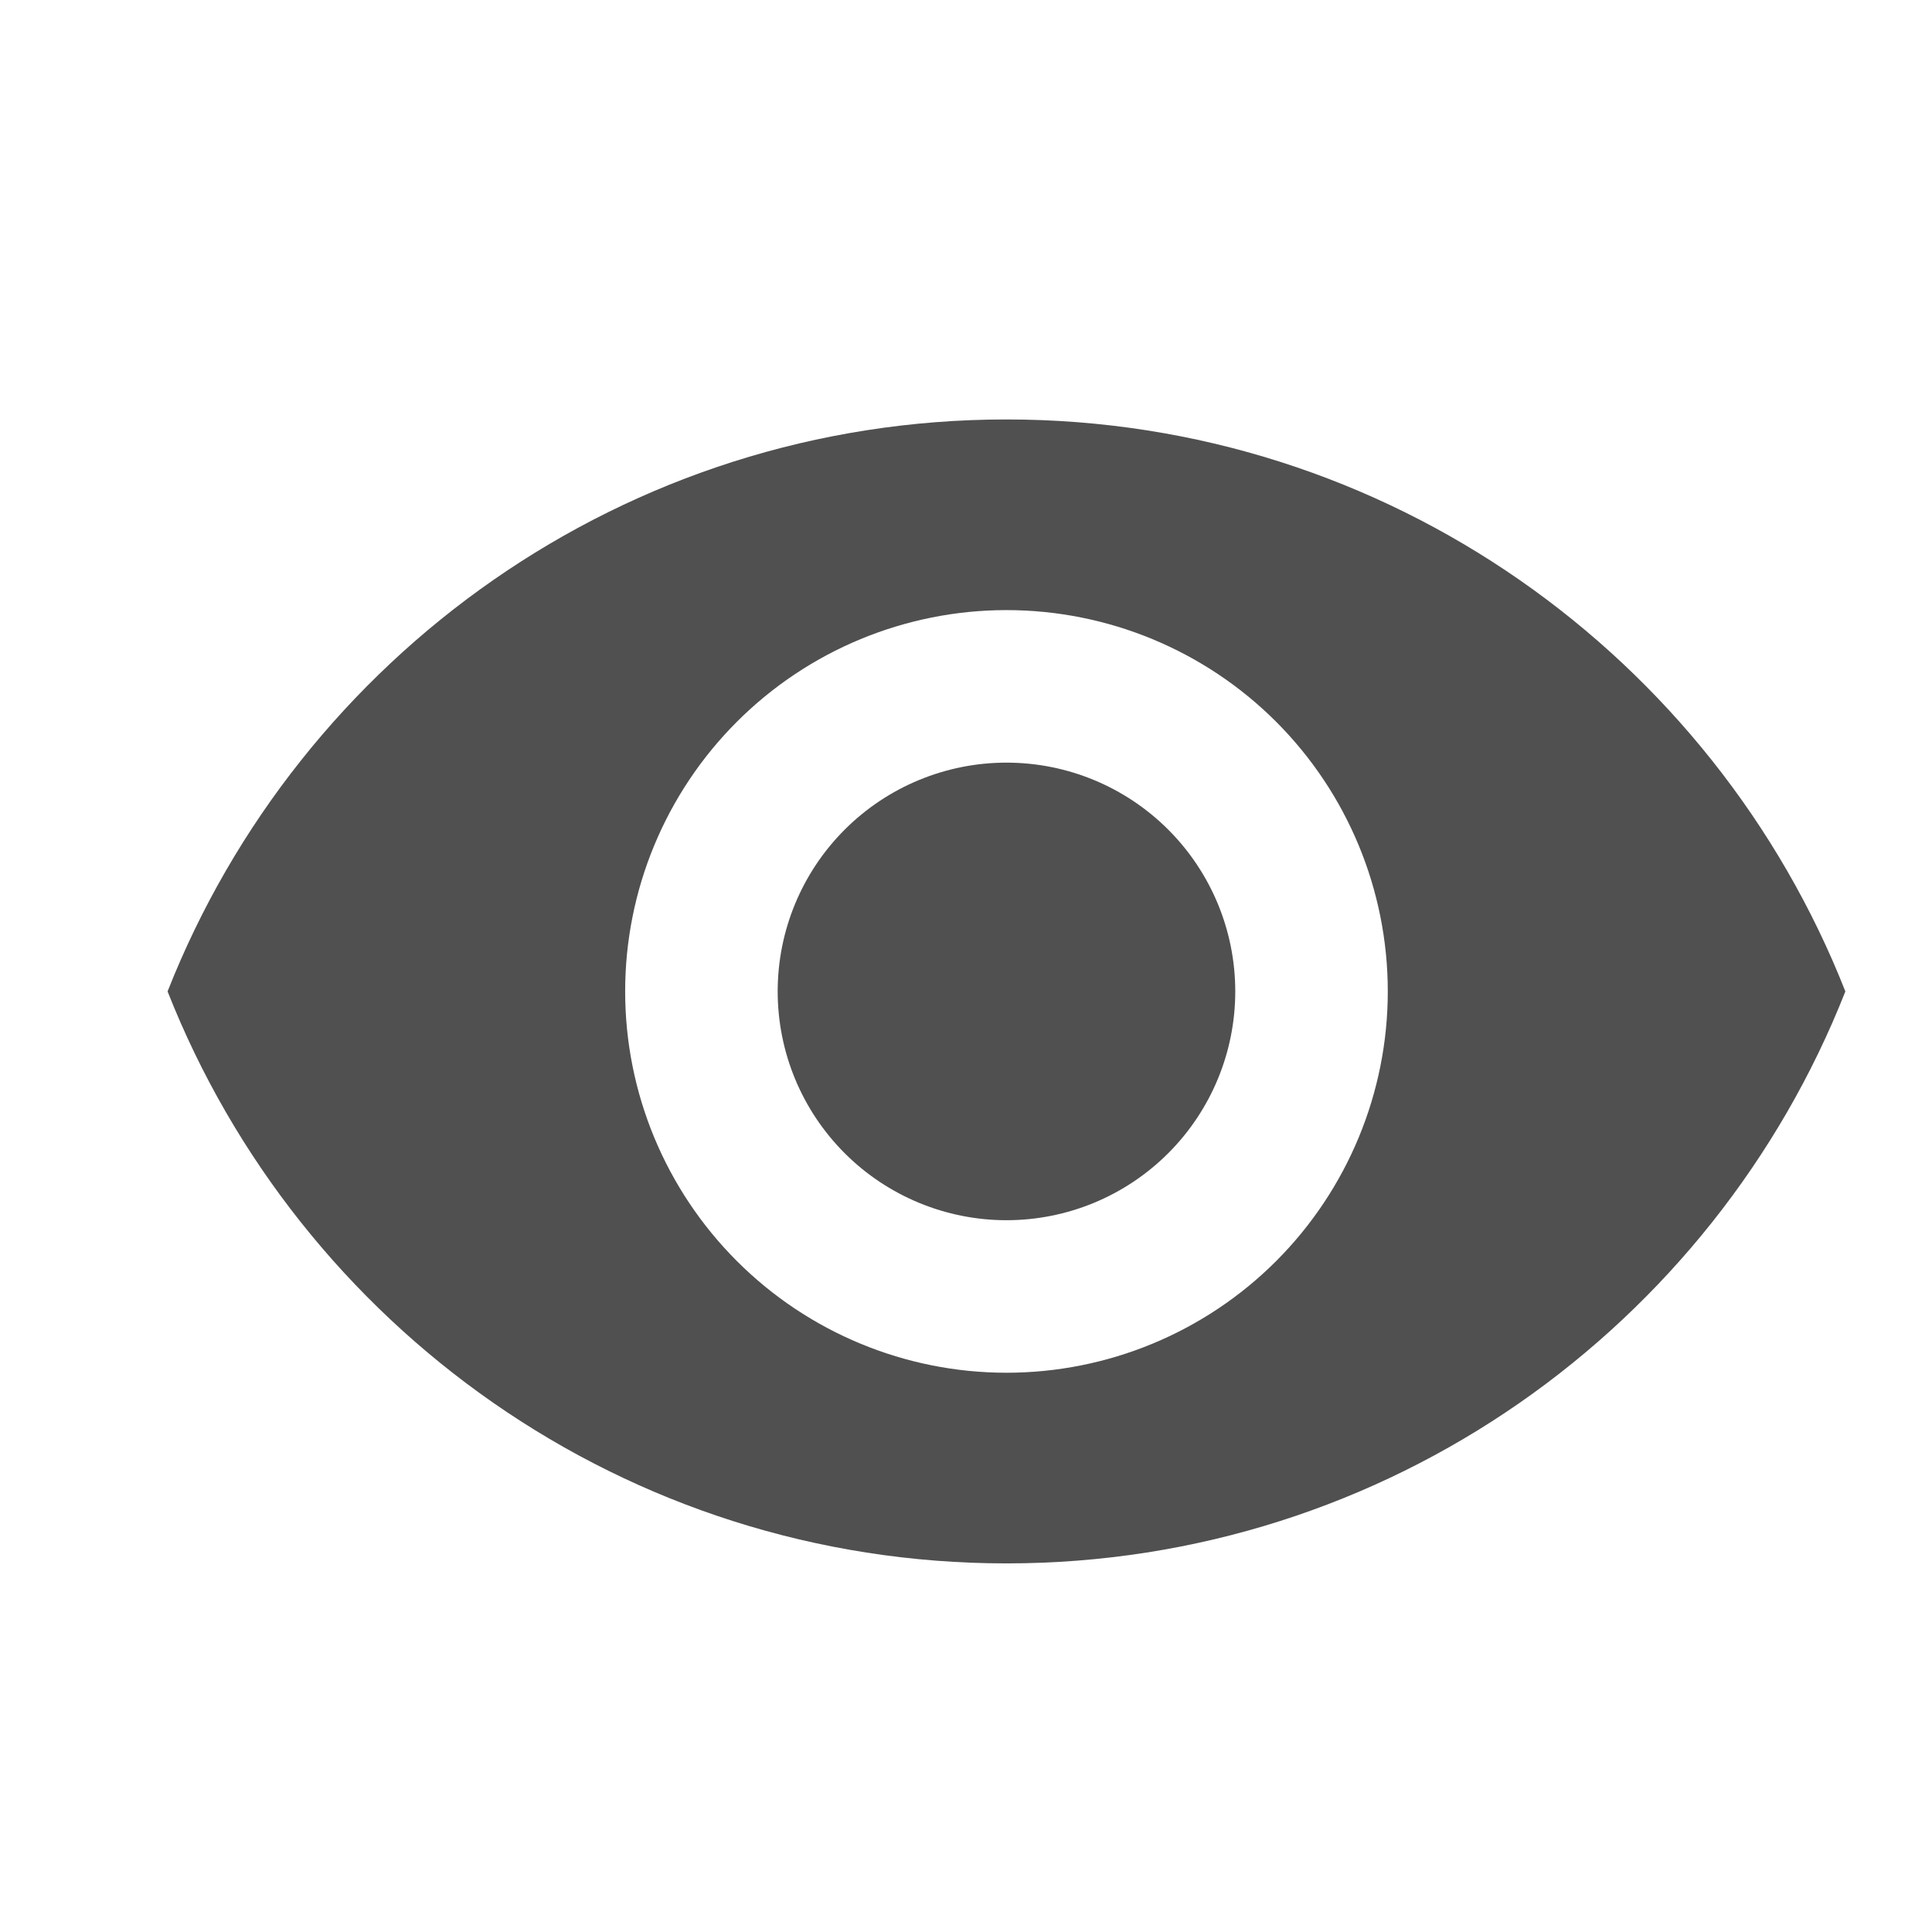 <svg width="19" height="19" viewBox="0 0 19 19" fill="none" xmlns="http://www.w3.org/2000/svg">
<g clip-path="url(#clip0_2507_3831)">
<path d="M9.898 7.5C9.302 7.5 8.729 7.737 8.307 8.159C7.885 8.581 7.648 9.153 7.648 9.75C7.648 10.347 7.885 10.919 8.307 11.341C8.729 11.763 9.302 12 9.898 12C10.495 12 11.067 11.763 11.489 11.341C11.911 10.919 12.148 10.347 12.148 9.75C12.148 9.153 11.911 8.581 11.489 8.159C11.067 7.737 10.495 7.5 9.898 7.5ZM9.898 13.5C8.904 13.5 7.95 13.105 7.247 12.402C6.543 11.698 6.148 10.745 6.148 9.75C6.148 8.755 6.543 7.802 7.247 7.098C7.95 6.395 8.904 6 9.898 6C10.893 6 11.847 6.395 12.55 7.098C13.253 7.802 13.648 8.755 13.648 9.75C13.648 10.745 13.253 11.698 12.55 12.402C11.847 13.105 10.893 13.5 9.898 13.5ZM9.898 4.125C6.148 4.125 2.946 6.457 1.648 9.75C2.946 13.043 6.148 15.375 9.898 15.375C13.648 15.375 16.851 13.043 18.148 9.75C16.851 6.457 13.648 4.125 9.898 4.125Z" fill="#505050"/>
</g>
<defs>
<clipPath id="clip0_2507_3831">
<rect width="18" height="18" fill="white" transform="translate(0.898 0.75)"/>
</clipPath>
</defs>
</svg>

